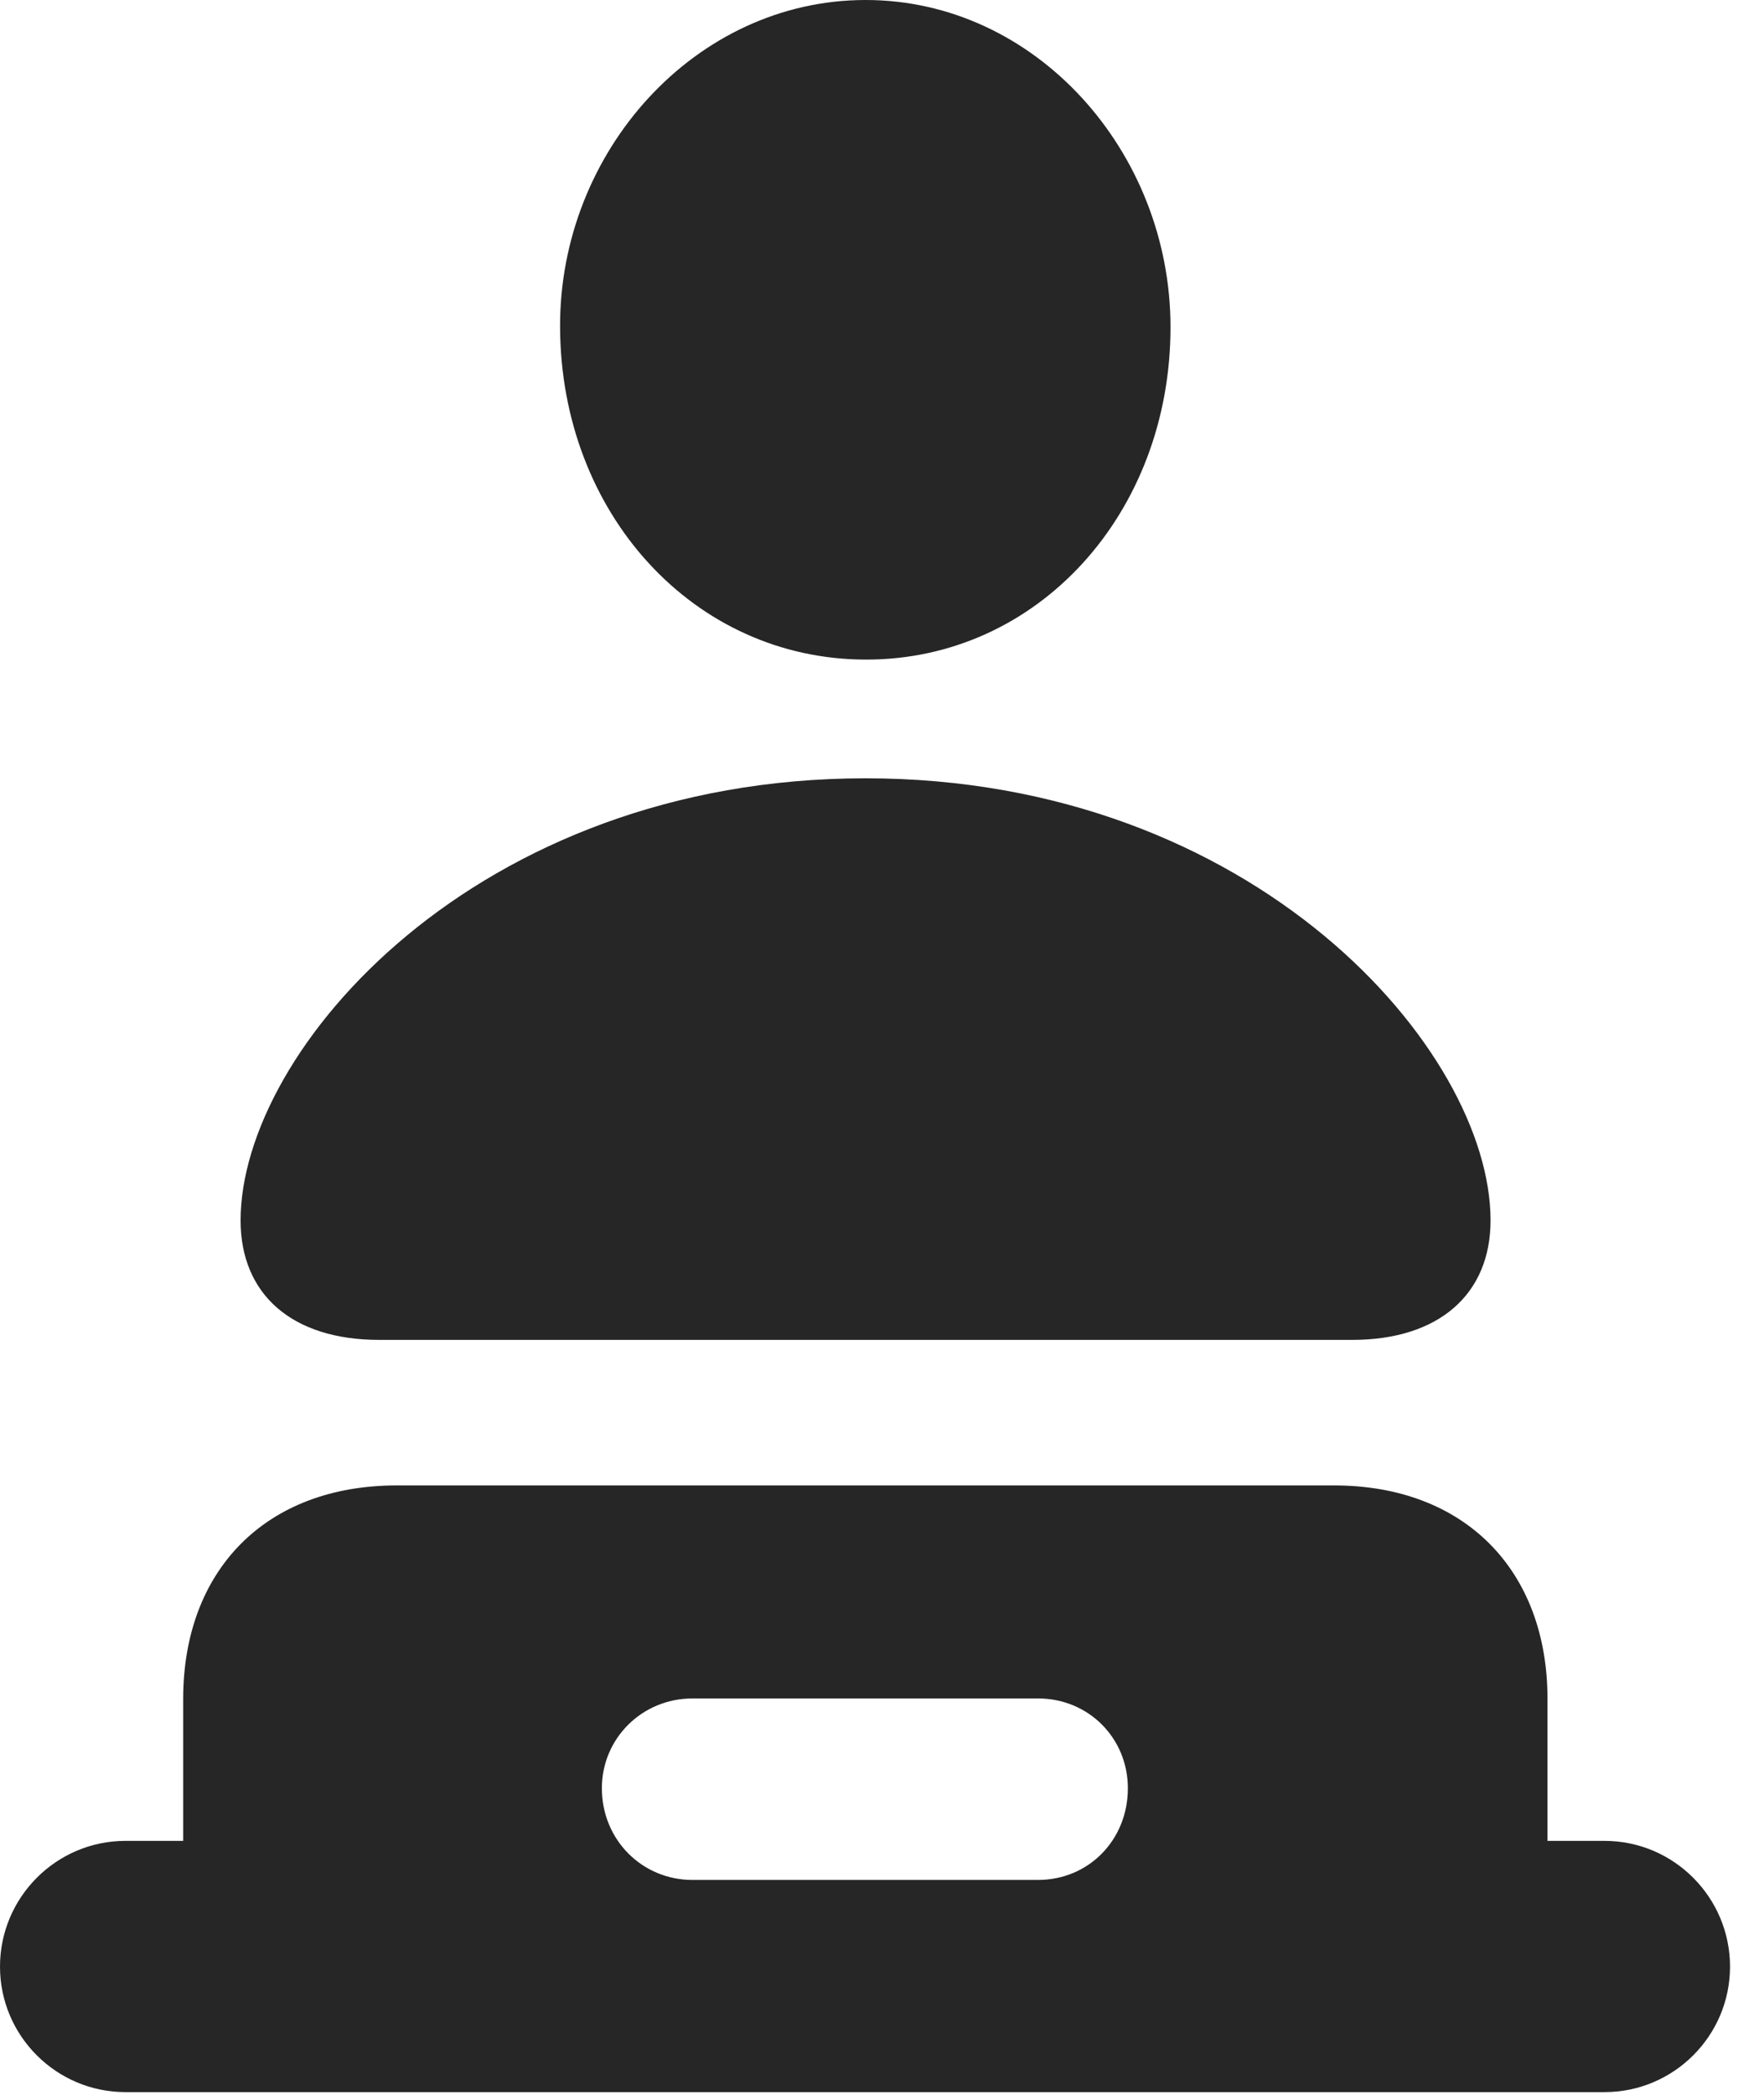 <?xml version="1.0" encoding="UTF-8"?>
<!--Generator: Apple Native CoreSVG 326-->
<!DOCTYPE svg PUBLIC "-//W3C//DTD SVG 1.1//EN" "http://www.w3.org/Graphics/SVG/1.1/DTD/svg11.dtd">
<svg version="1.1" xmlns="http://www.w3.org/2000/svg" xmlns:xlink="http://www.w3.org/1999/xlink"
       viewBox="0 0 18.74 22.254">
       <g>
              <rect height="22.254" opacity="0" width="18.74" x="0" y="0" />
              <path d="M9.196 7.007C11.024 7.011 12.435 5.454 12.435 3.475C12.435 1.611 11.002 0 9.196 0C7.387 0 5.942 1.611 5.95 3.475C5.957 5.454 7.37 7.004 9.196 7.007ZM4.029 14.234L14.365 14.234C15.289 14.234 15.835 13.746 15.835 12.965C15.835 11.153 13.323 8.268 9.196 8.268C5.059 8.268 2.556 11.153 2.556 12.965C2.556 13.746 3.097 14.234 4.029 14.234ZM1.333 22.225L17.046 22.225C17.781 22.225 18.379 21.627 18.379 20.892C18.379 20.156 17.781 19.556 17.046 19.556L16.44 19.556L16.44 18.049C16.44 16.68 15.559 15.78 14.172 15.78L4.215 15.78C2.823 15.78 1.946 16.68 1.946 18.049L1.946 19.556L1.333 19.556C0.598 19.556 0 20.156 0 20.892C0 21.627 0.598 22.225 1.333 22.225ZM7.356 19.971C6.823 19.971 6.394 19.546 6.394 18.997C6.394 18.466 6.823 18.043 7.356 18.043L11.027 18.043C11.566 18.043 11.982 18.466 11.982 18.997C11.982 19.546 11.566 19.971 11.027 19.971Z"
                     fill="currentColor" fill-opacity="0.85" />
       </g>
</svg>